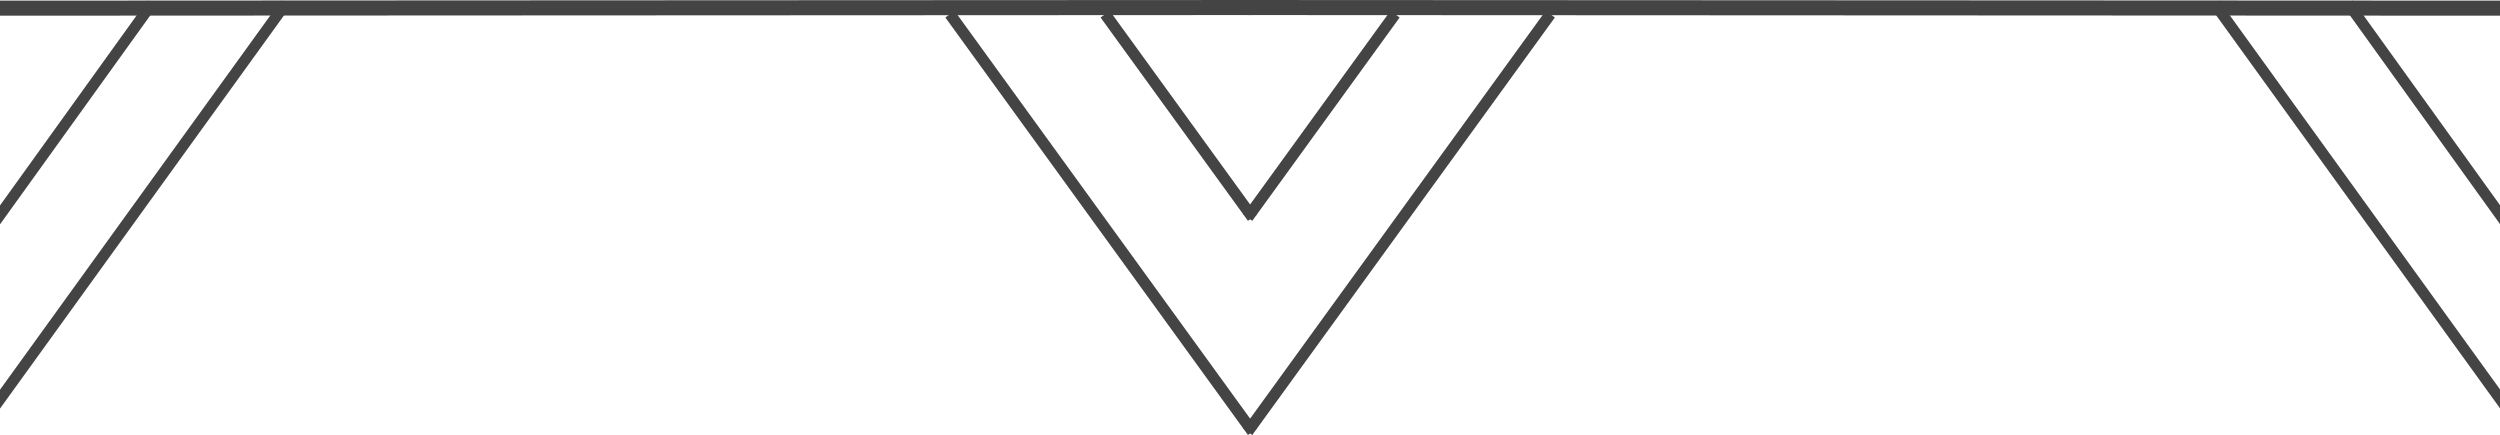 <?xml version="1.0" encoding="UTF-8" standalone="no"?>
<svg
   xmlns:dc="http://purl.org/dc/elements/1.1/"
   xmlns:cc="http://creativecommons.org/ns#"
   xmlns:rdf="http://www.w3.org/1999/02/22-rdf-syntax-ns#"
   xmlns:svg="http://www.w3.org/2000/svg"
   xmlns="http://www.w3.org/2000/svg"
   xmlns:sodipodi="http://sodipodi.sourceforge.net/DTD/sodipodi-0.dtd"
   xmlns:inkscape="http://www.inkscape.org/namespaces/inkscape"
   width="198"
   height="34.452"
   version="1.1"
   id="svg65"
   sodipodi:docname="svg_tree_2.svg"
   inkscape:version="0.92.2 5c3e80d, 2017-08-06">
  <defs
     id="defs69" />
  <sodipodi:namedview
     pagecolor="#ffffff"
     bordercolor="#666666"
     borderopacity="1"
     objecttolerance="10"
     gridtolerance="10"
     guidetolerance="10"
     inkscape:pageopacity="0"
     inkscape:pageshadow="2"
     inkscape:window-width="1280"
     inkscape:window-height="755"
     id="namedview67"
     showgrid="false"
     fit-margin-top="0"
     fit-margin-left="0"
     fit-margin-right="0"
     fit-margin-bottom="0"
     inkscape:zoom="3.6700696"
     inkscape:cx="86.125274"
     inkscape:cy="18.872313"
     inkscape:window-x="0"
     inkscape:window-y="1"
     inkscape:window-maximized="1"
     inkscape:current-layer="svg65" />
  <g
     id="g63"
     style="fill:none;stroke:#444444"
     transform="translate(-1.084,0.602)">
    <path
       d="M 100.287,16.625 88.613,0.52 M 100.287,33.586 76.319,0.52"
       id="path51"
       inkscape:connector-curvature="0"
       style="stroke-width:0.899" />
    <path
       d="M 210.808,107.617 187.089,83.821 m 23.686,13.194 -13.093,-13.194"
       transform="matrix(-1,0,0,1.38,210.713,-115.868)"
       id="path53"
       inkscape:connector-curvature="0"
       style="stroke-width:0.765" />
    <path
       d="M 100.287,-0.005 0.109,0.045"
       id="path55"
       inkscape:connector-curvature="0"
       style="stroke-width:1.193" />
    <path
       d="M 99.898,16.625 111.572,0.52 M 99.898,33.586 123.866,0.52"
       id="path57"
       inkscape:connector-curvature="0"
       style="stroke-width:0.899" />
    <path
       d="M 210.808,107.617 187.089,83.821 m 23.686,13.194 -13.093,-13.194"
       transform="matrix(1,0,0,1.38,-10.528,-115.868)"
       id="path59"
       inkscape:connector-curvature="0"
       style="stroke-width:0.765" />
    <path
       d="M 99.898,-0.005 200.076,0.045"
       id="path61"
       inkscape:connector-curvature="0"
       style="stroke-width:1.193" />
  </g>
</svg>
